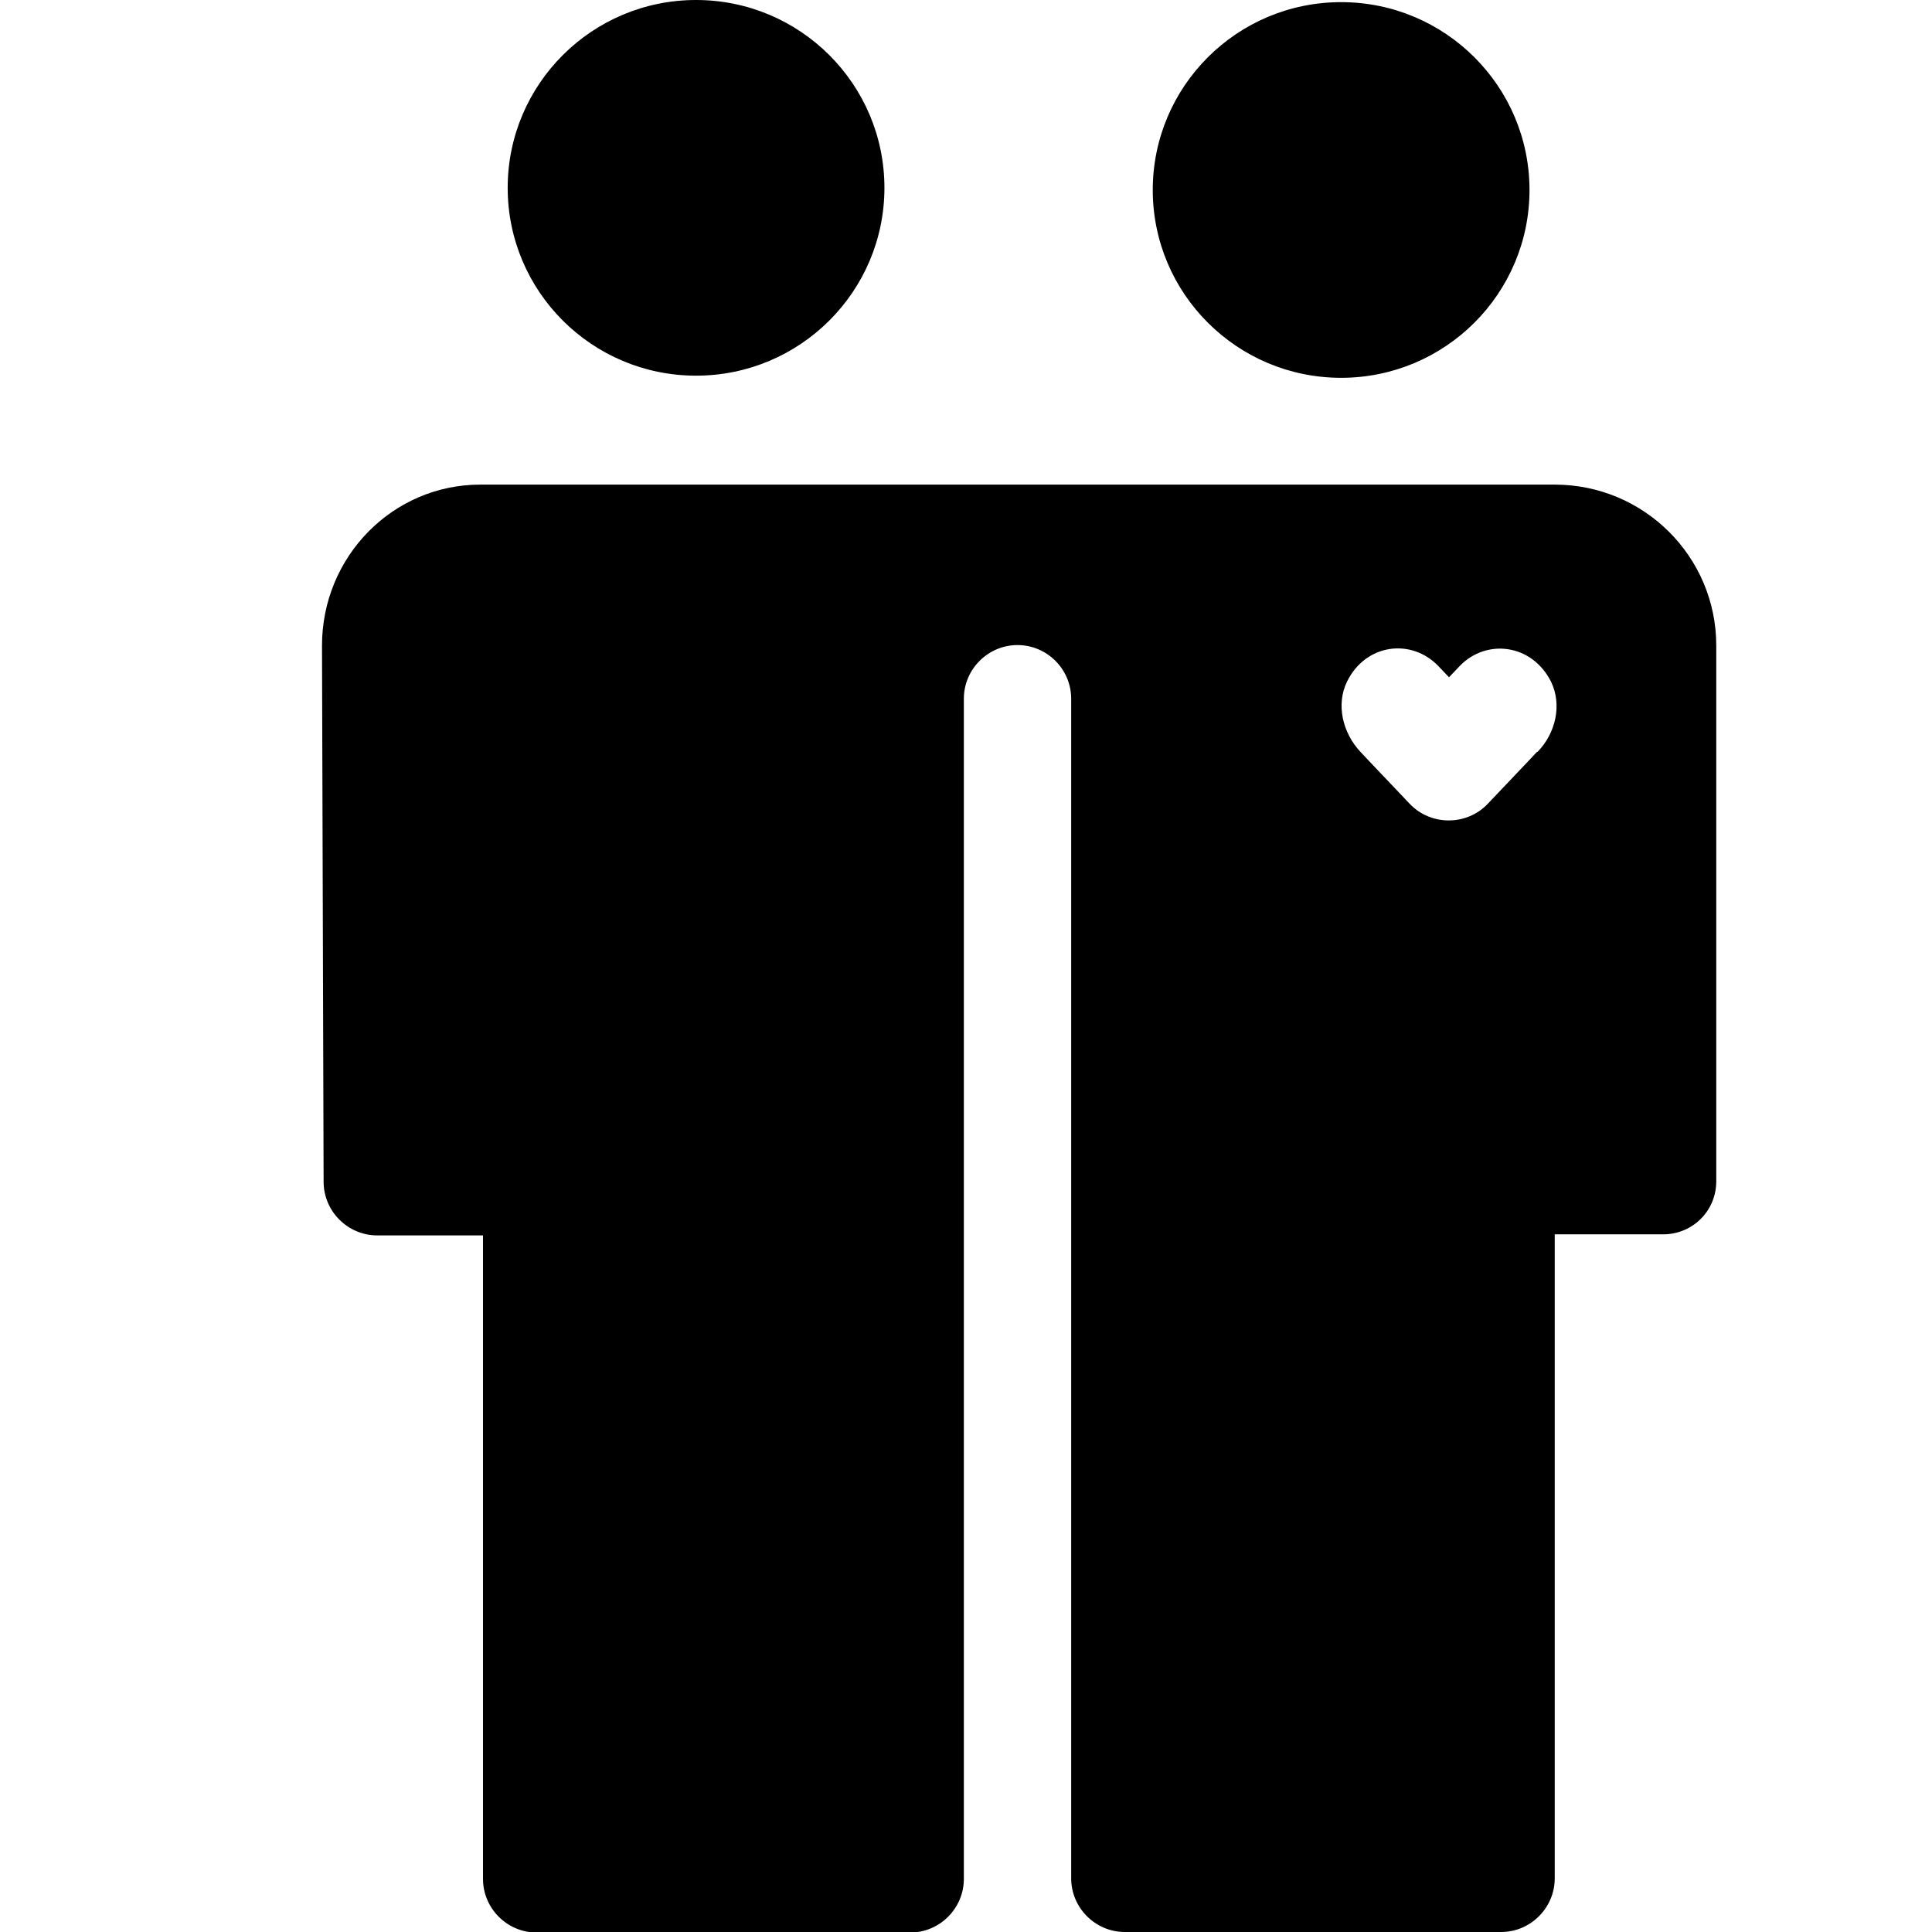 <?xml version="1.0" encoding="UTF-8"?><svg id="Layer_1" xmlns="http://www.w3.org/2000/svg" width="36" height="36" viewBox="0 0 36 36"><path d="m28.99,9.03H8.95c-1.63,0-2.95,1.34-2.95,3l.03,9.99c0,.55.45,1,1,1h1.97v11.99c0,.55.45,1,1,1h6.96c.55,0,1-.45,1-1V13.02c0-.55.45-1,1-1h0c.55,0,1,.45,1,1v21.98c0,.55.45,1,1,1h7.01c.55,0,1-.45,1-1v-12h2c.56.01,1.01-.43,1.01-.99v-9.98c0-1.66-1.35-3-3.01-3Zm-.35,4.98l-.16.17-.76.8c-.39.41-1.06.41-1.45,0l-.76-.8-.16-.17c-.33-.35-.46-.88-.25-1.31.35-.71,1.2-.81,1.7-.29l.2.21.2-.21c.49-.51,1.34-.42,1.7.29.21.43.09.96-.25,1.31Zm-7.16-10.47c0-1.93,1.57-3.5,3.51-3.5s3.51,1.57,3.51,3.5-1.57,3.5-3.51,3.5-3.51-1.57-3.51-3.5Zm-12.02-.04c0-1.93,1.57-3.5,3.51-3.5s3.51,1.57,3.51,3.5-1.57,3.5-3.51,3.5-3.51-1.57-3.51-3.5Z"/></svg>
